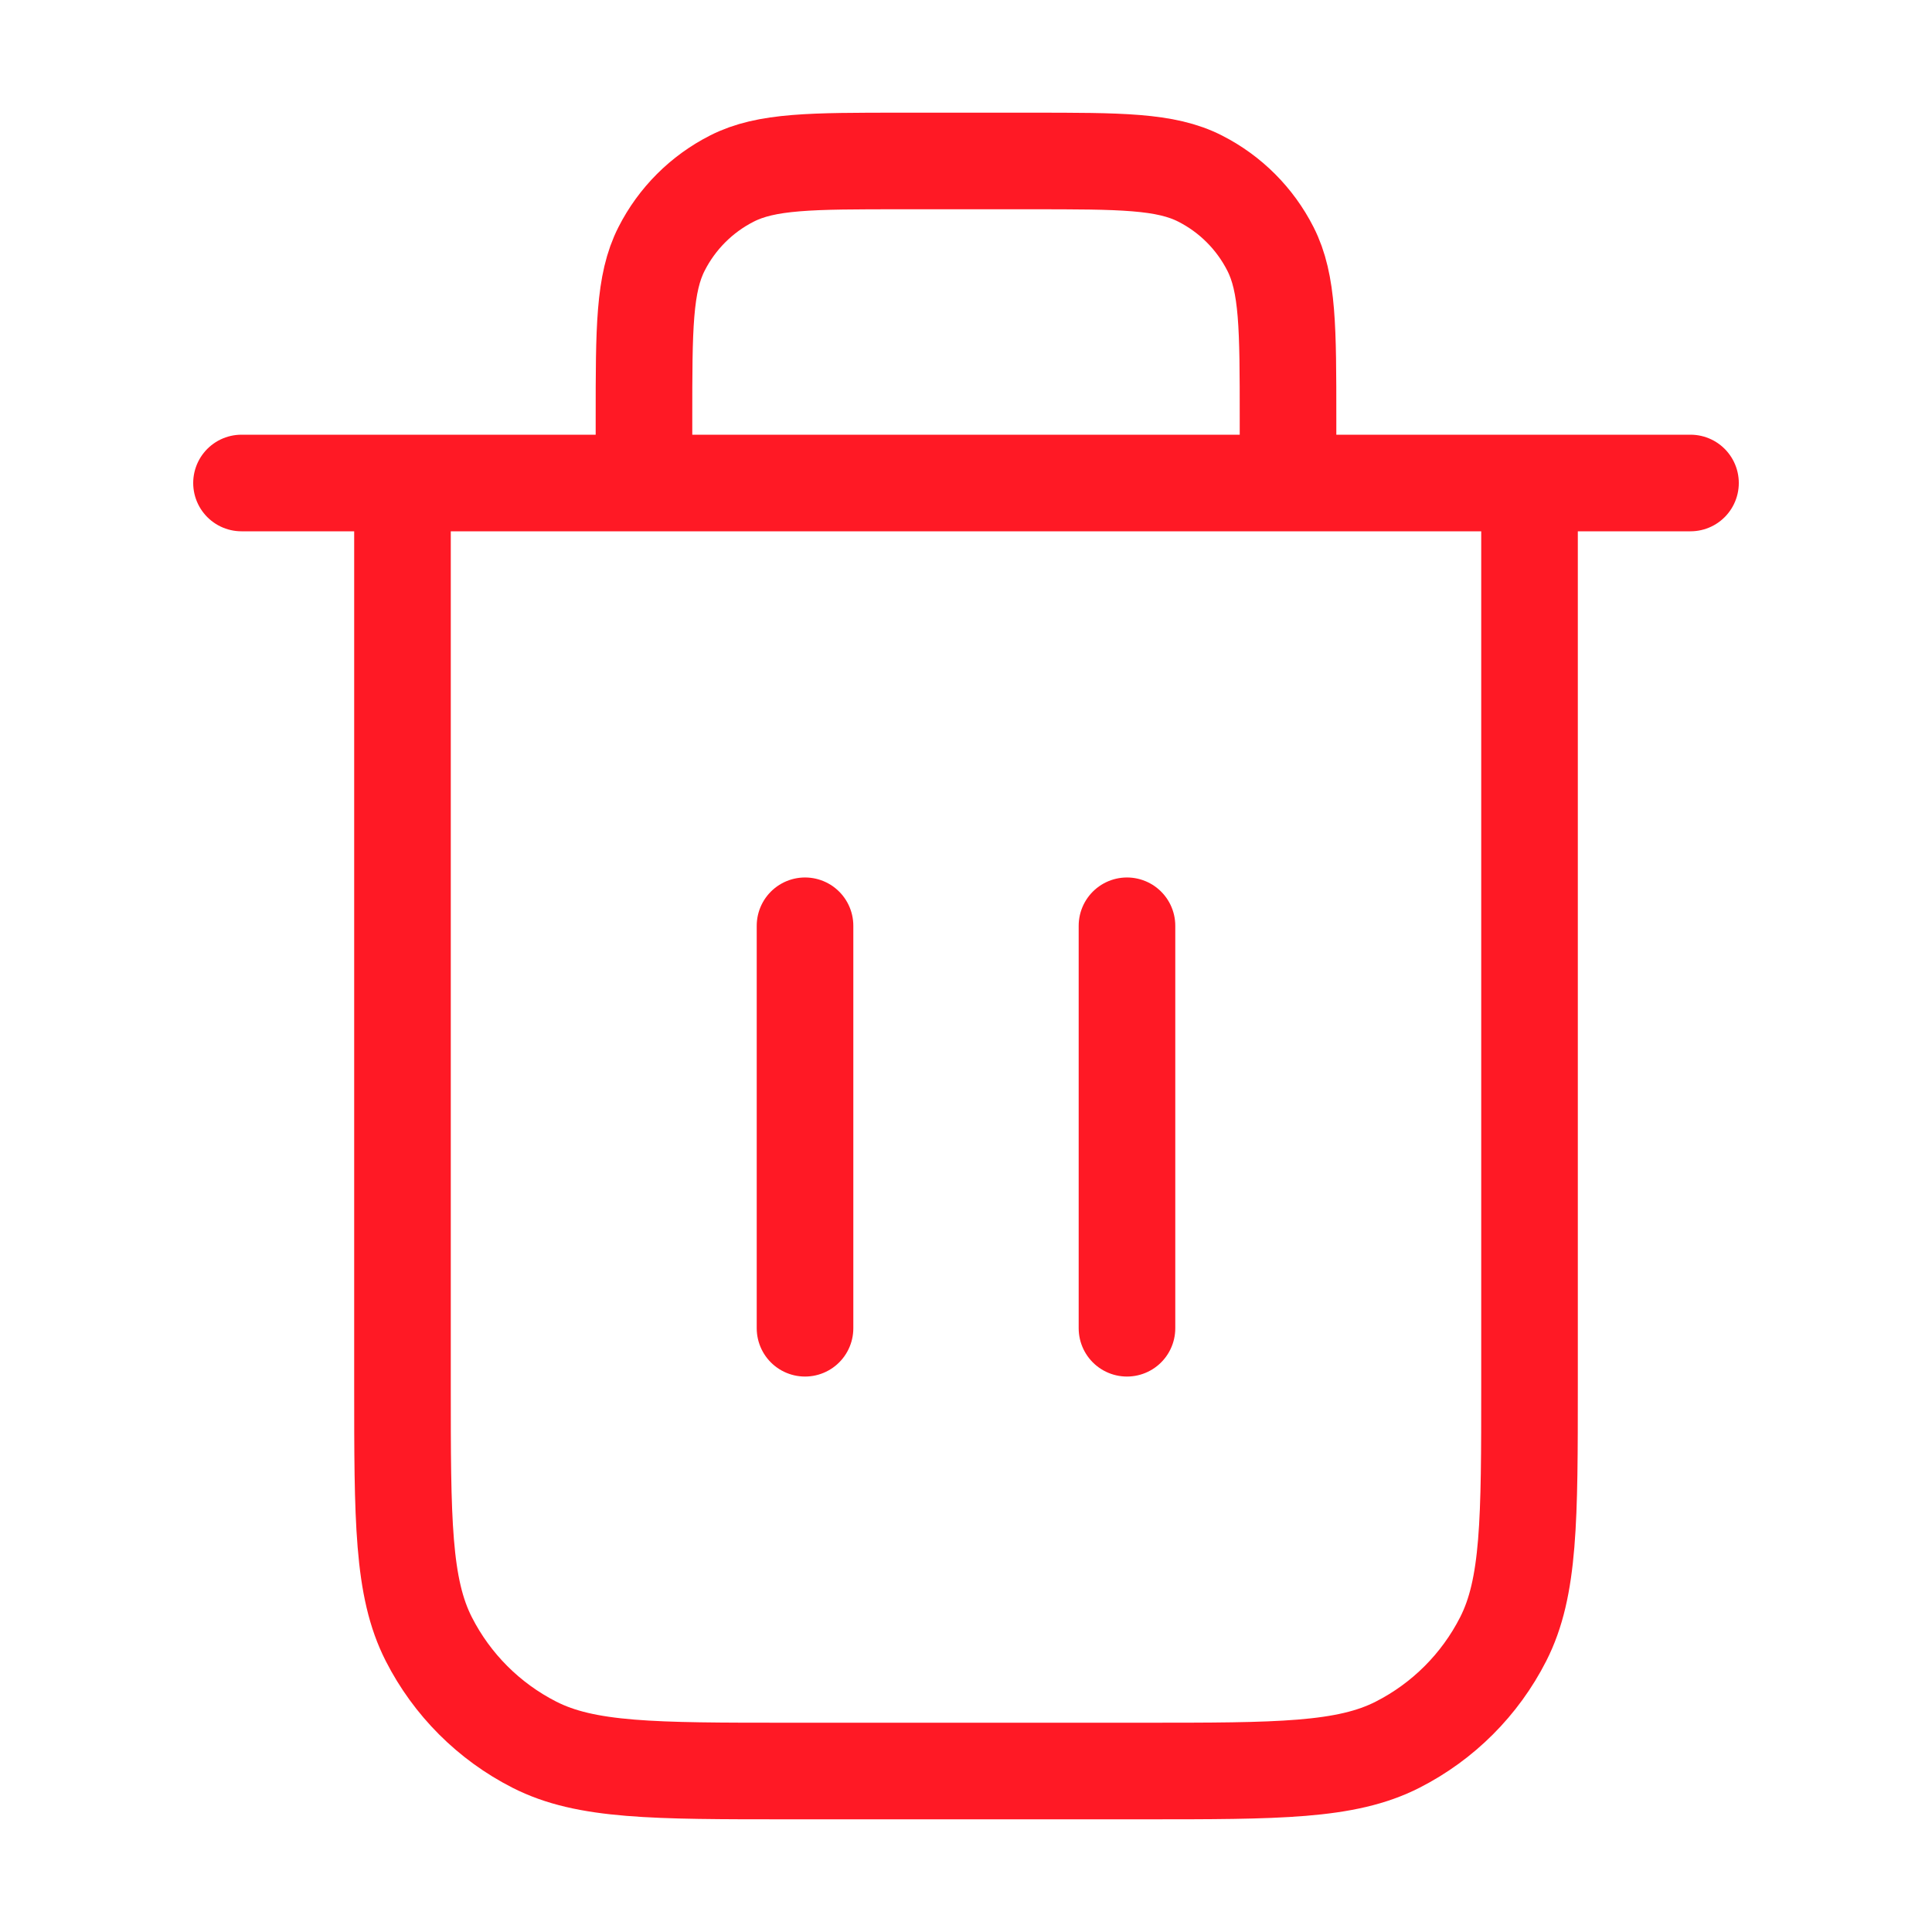 <svg width="28" height="28" viewBox="0 0 28 28" fill="none" xmlns="http://www.w3.org/2000/svg">
<path d="M18.667 7V6.067C18.667 4.76 18.667 4.107 18.412 3.607C18.189 3.168 17.832 2.811 17.393 2.588C16.893 2.333 16.24 2.333 14.933 2.333H13.067C11.76 2.333 11.107 2.333 10.607 2.588C10.168 2.811 9.811 3.168 9.588 3.607C9.333 4.107 9.333 4.76 9.333 6.067V7M11.667 13.417V19.25M16.333 13.417V19.25M3.5 7H24.5M22.167 7V20.067C22.167 22.027 22.167 23.007 21.785 23.756C21.45 24.414 20.914 24.95 20.256 25.285C19.507 25.667 18.527 25.667 16.567 25.667H11.433C9.473 25.667 8.493 25.667 7.744 25.285C7.086 24.95 6.55 24.414 6.215 23.756C5.833 23.007 5.833 22.027 5.833 20.067V7" stroke="#FF1925" stroke-width="1.4" stroke-linecap="round" stroke-linejoin="round"/>
</svg>
